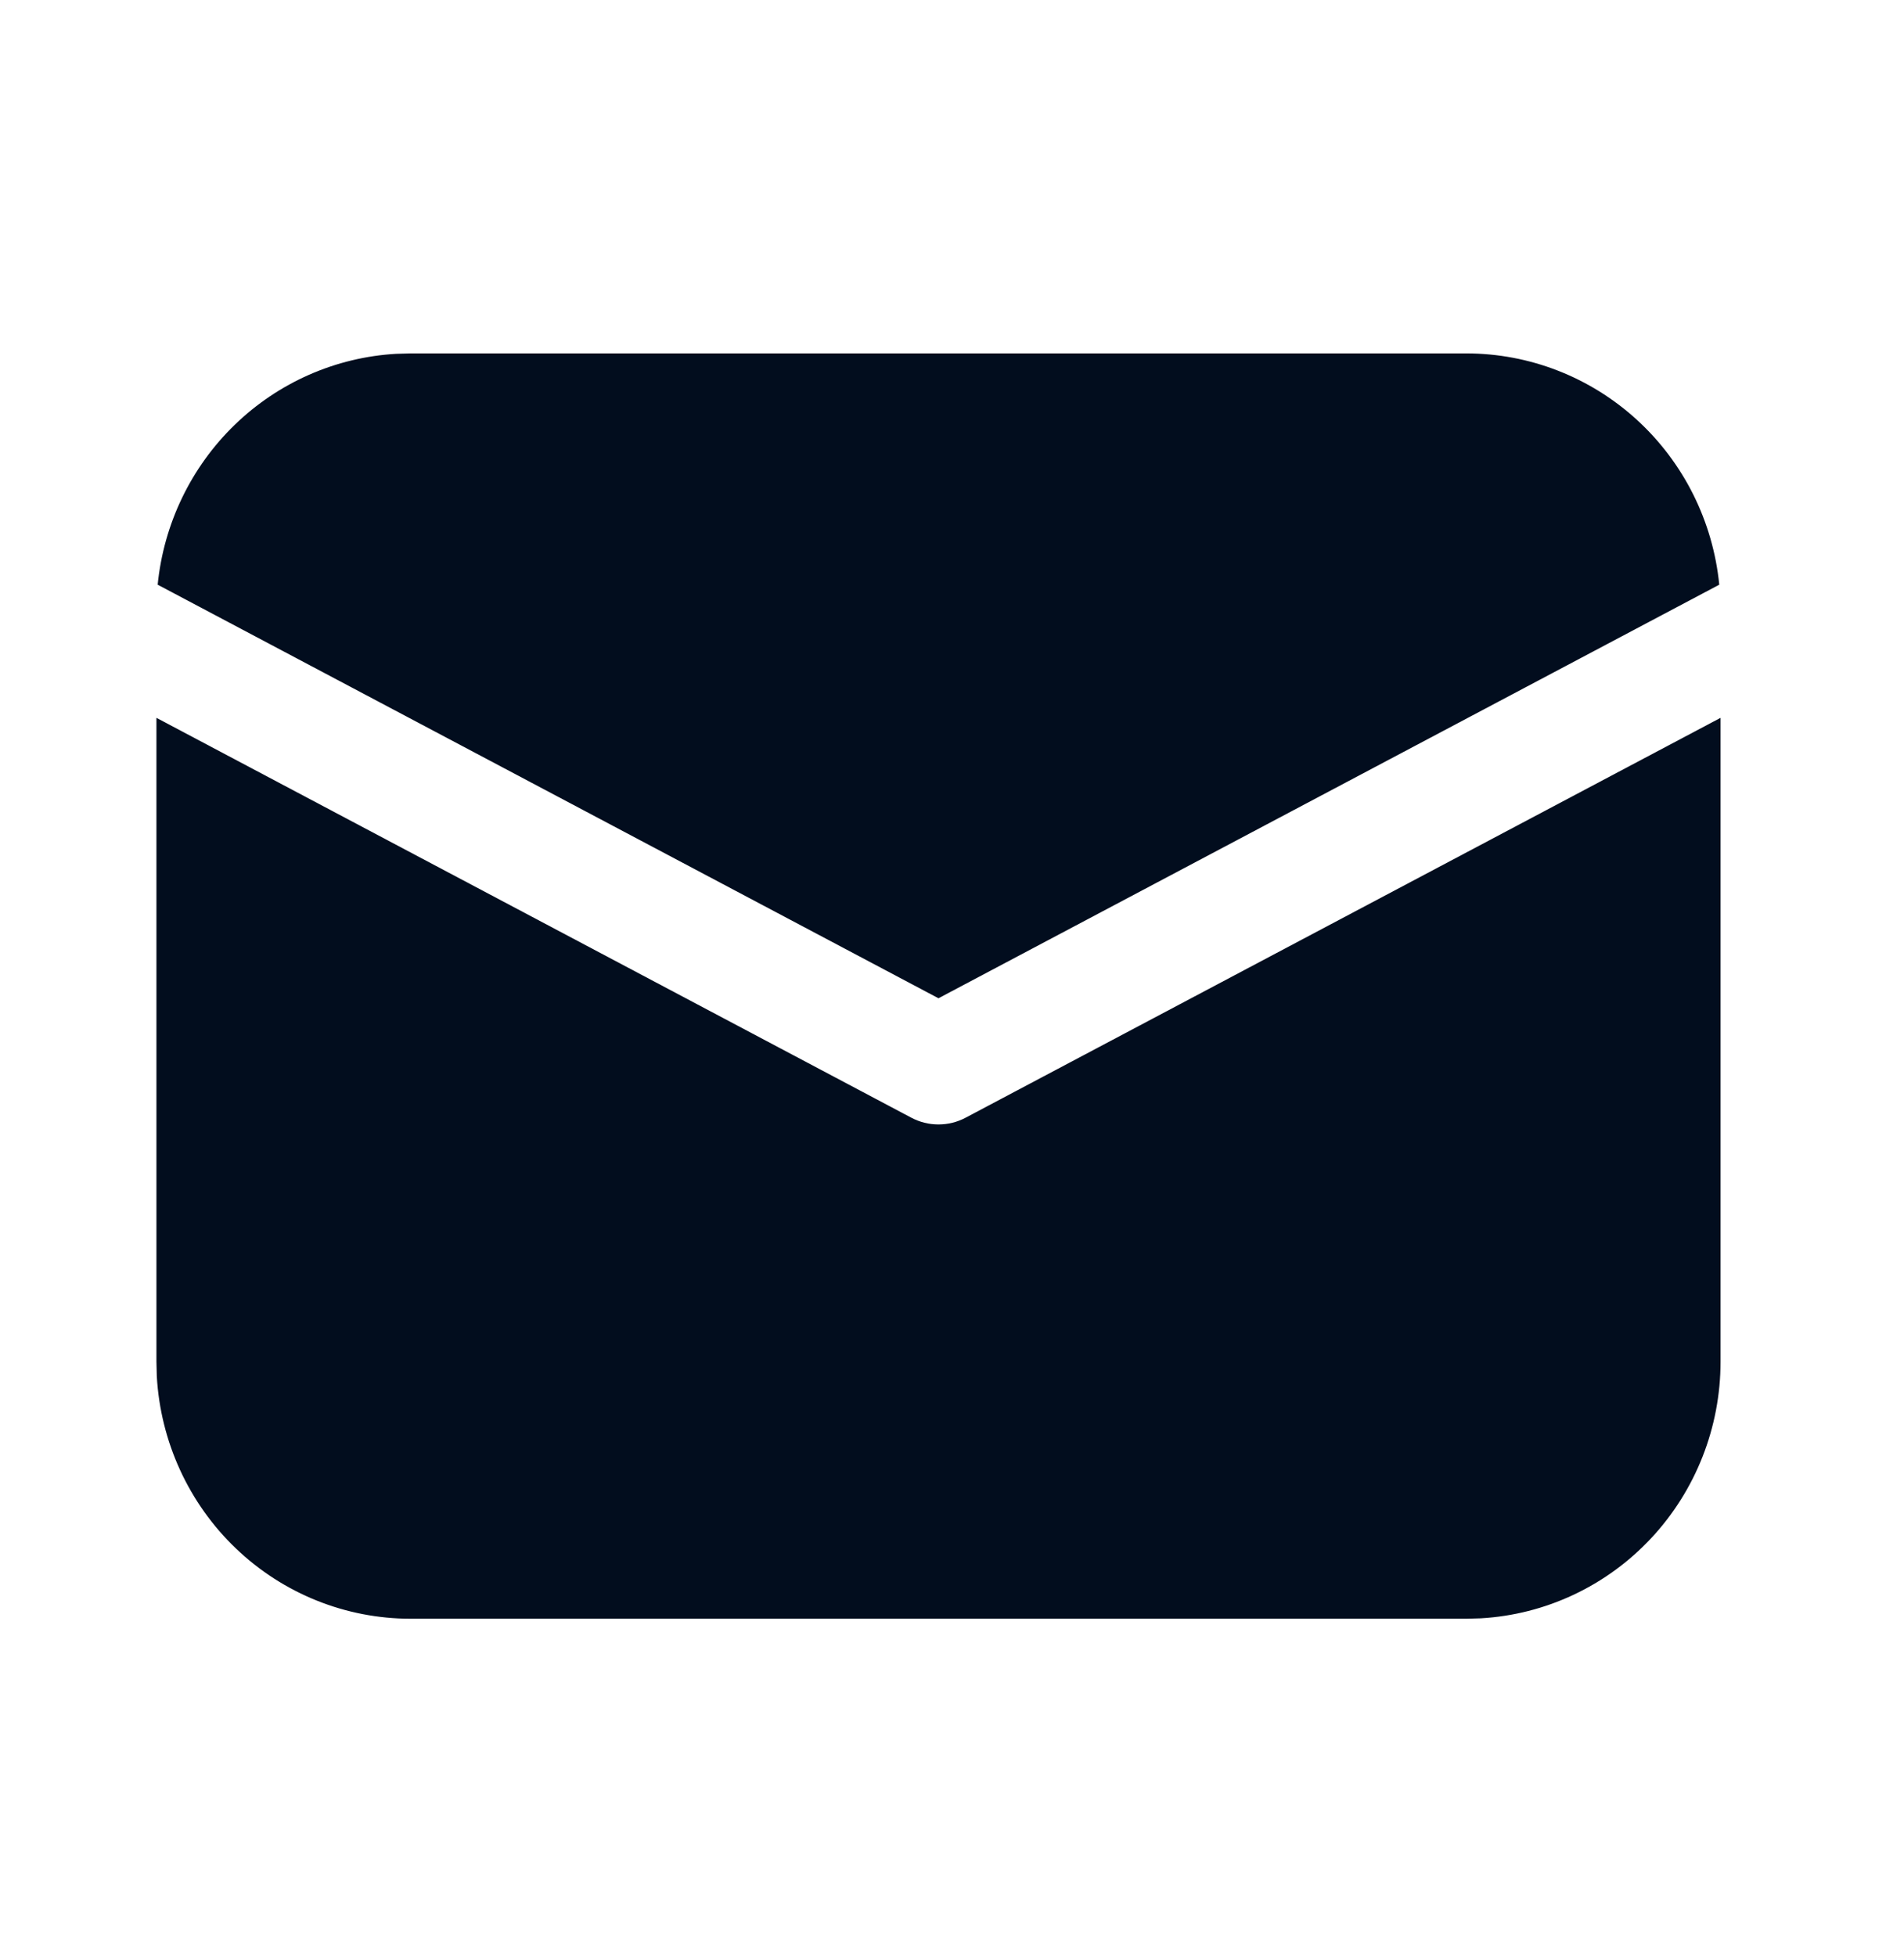 <svg width="37" height="38" viewBox="0 0 37 38" fill="none" xmlns="http://www.w3.org/2000/svg">
<path d="M33.435 13.948V26.459C33.435 27.735 32.952 28.962 32.086 29.889C31.219 30.817 30.035 31.373 28.775 31.445L28.496 31.453H7.979C6.717 31.453 5.503 30.965 4.586 30.089C3.669 29.213 3.119 28.015 3.047 26.742L3.04 26.459V13.948L17.708 21.717C17.872 21.804 18.053 21.849 18.237 21.849C18.421 21.849 18.603 21.804 18.766 21.717L33.435 13.948ZM7.979 6.867H28.496C29.72 6.867 30.901 7.327 31.809 8.157C32.717 8.987 33.288 10.129 33.41 11.361L18.237 19.397L3.064 11.361C3.182 10.178 3.713 9.076 4.562 8.254C5.411 7.432 6.522 6.943 7.696 6.875L7.979 6.867H28.496H7.979Z" fill="#020d1e"/>
</svg>
